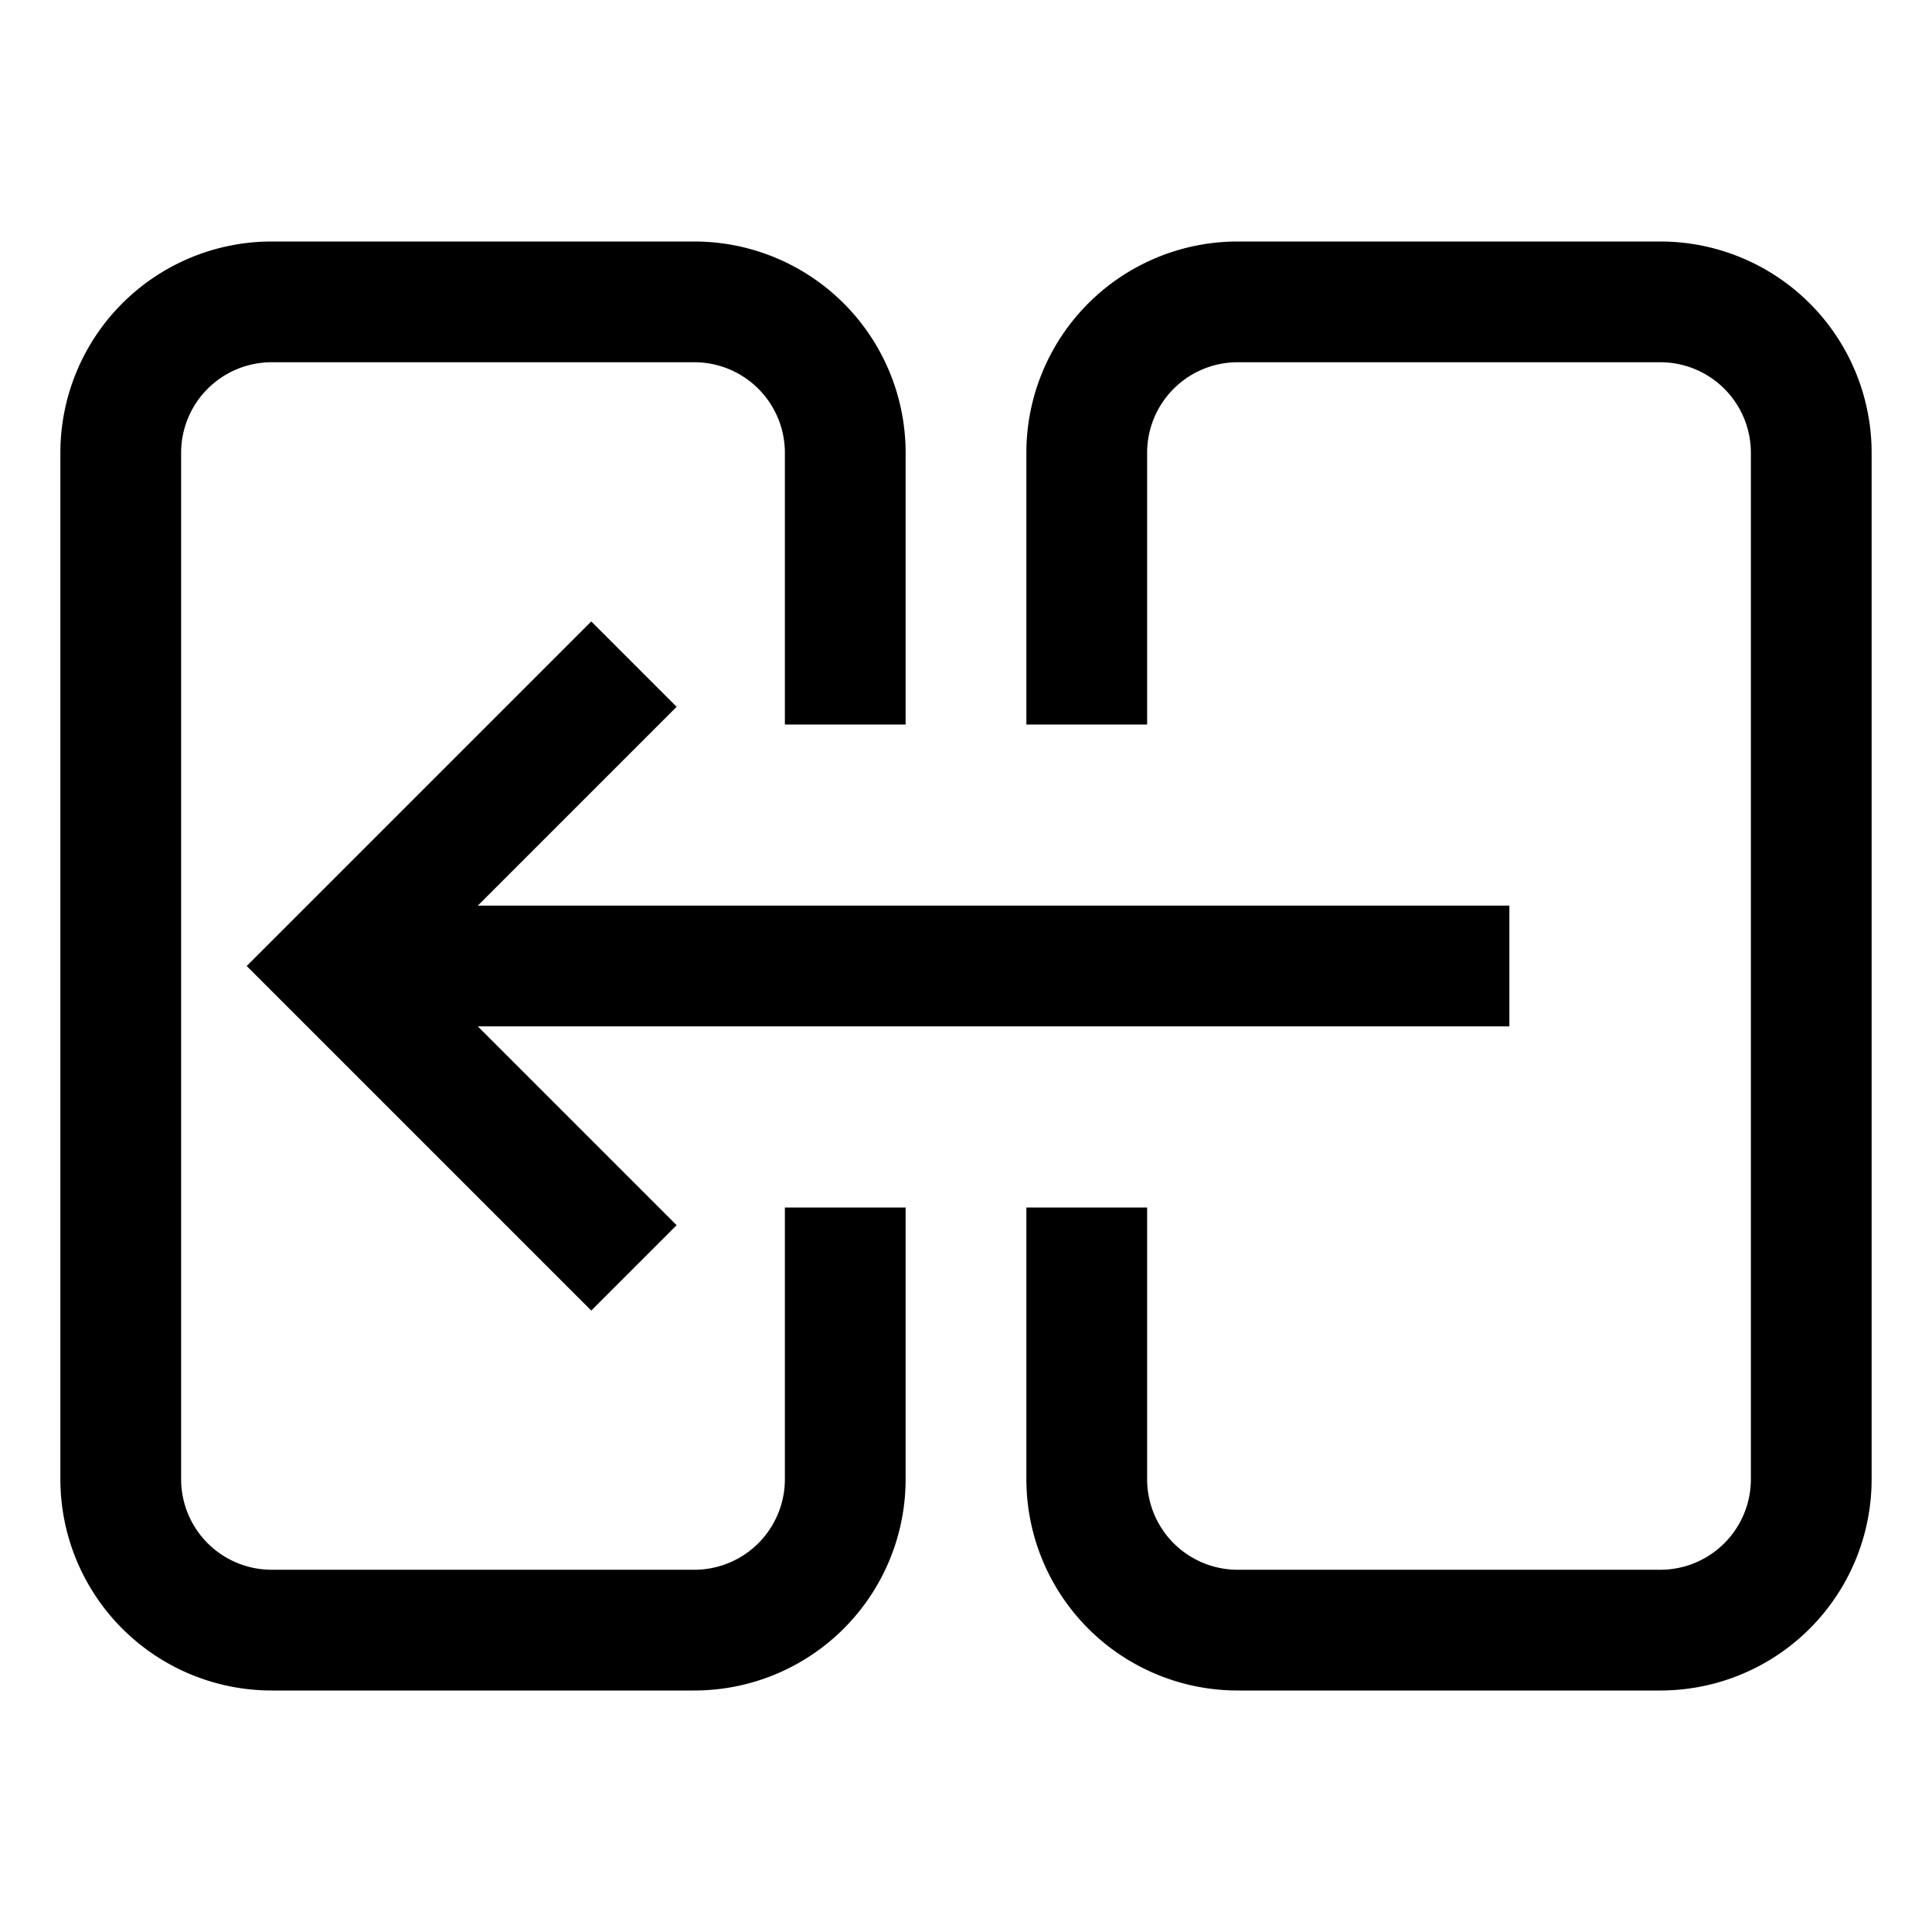 <svg xmlns="http://www.w3.org/2000/svg" width="512" height="512" viewBox="0 0 512 512">
  <title>sync-rtl</title>
  <line x1="400" y1="256" x2="88" y2="256" fill="none" stroke="#000" stroke-linecap="butt" stroke-linejoin="miter" stroke-width="32"/>
  <polyline points="168 176 88 256 168 336" fill="none" stroke="#000" stroke-linecap="butt" stroke-linejoin="miter" stroke-width="32"/>
  <path d="M288,320v72a40,40,0,0,0,40,40H440a40,40,0,0,0,40-40V120a40,40,0,0,0-40-40H328a40,40,0,0,0-40,40v72" fill="none" stroke="#000" stroke-linecap="butt" stroke-linejoin="miter" stroke-width="32"/>
  <path d="M224,320v72a40,40,0,0,1-40,40H72a40,40,0,0,1-40-40V120A40,40,0,0,1,72,80H184a40,40,0,0,1,40,40v72" fill="none" stroke="#000" stroke-linecap="butt" stroke-linejoin="miter" stroke-width="32"/>
</svg>
